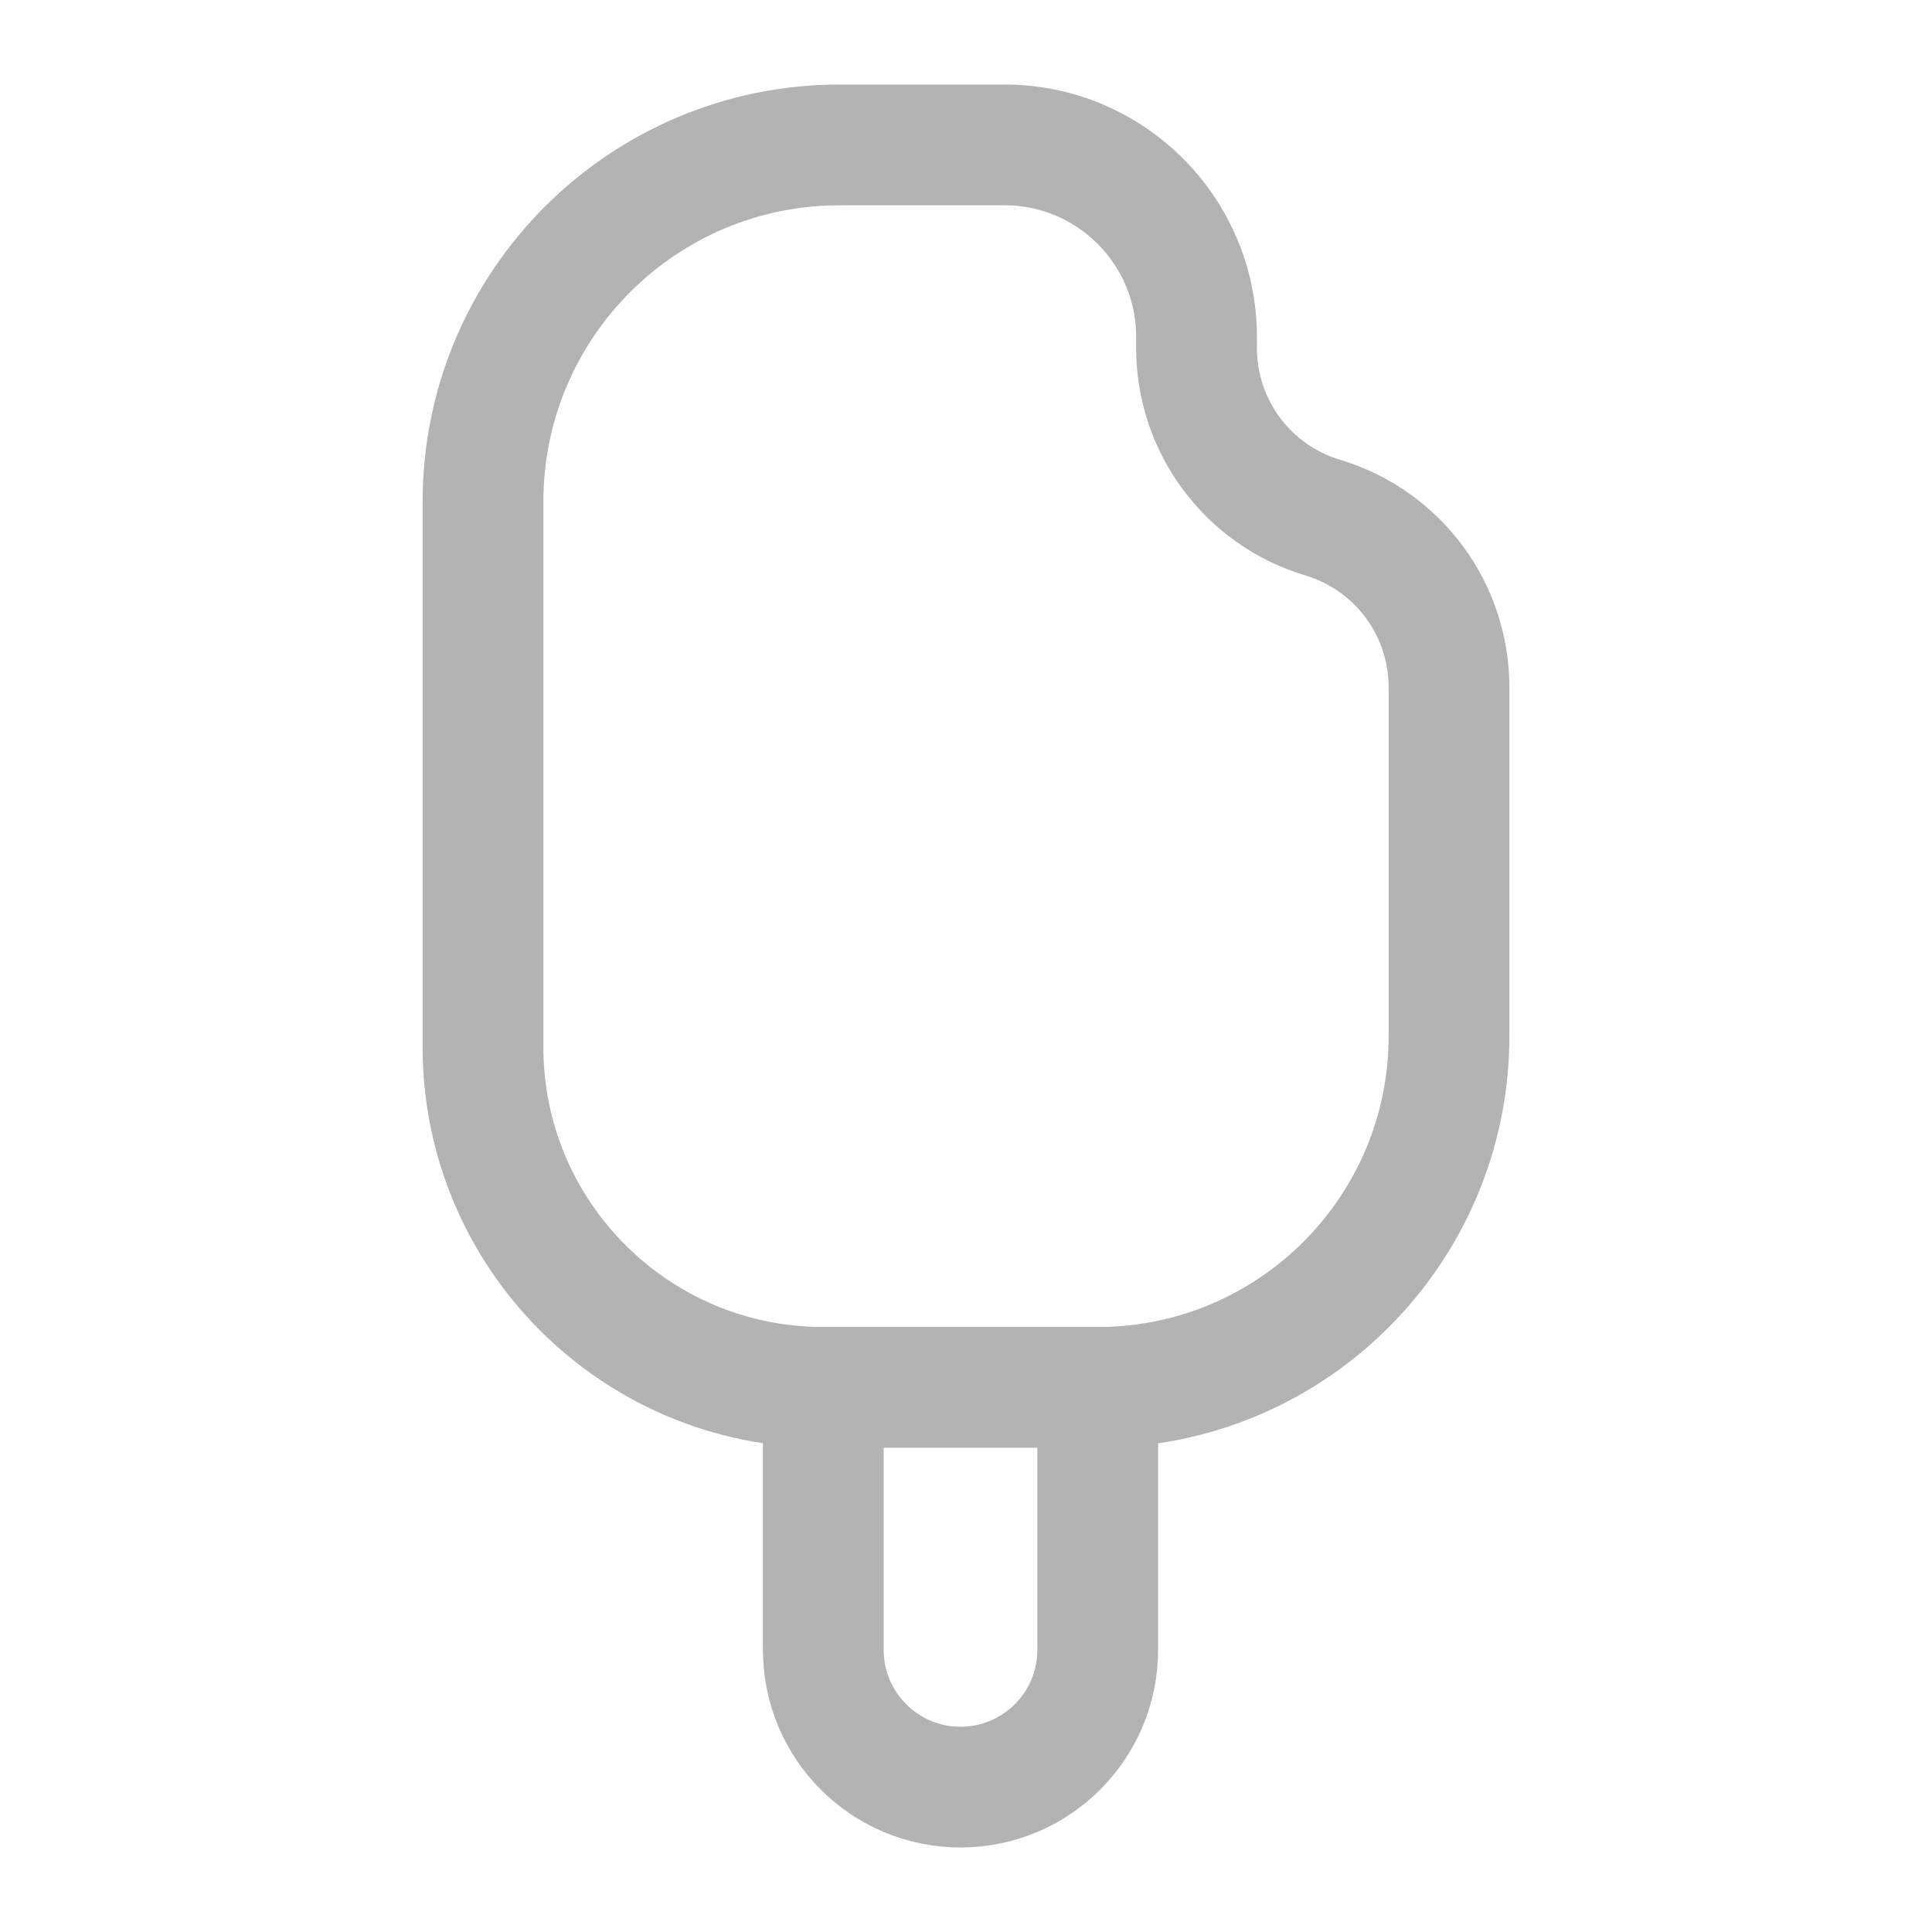 <svg viewBox="0 0 40 40" fill="none" xmlns="http://www.w3.org/2000/svg">
<g id="icon">
<path id="Vector 185" d="M17.046 28.724H20H22.727M17.046 28.724V28.724C13.154 28.724 10 25.569 10 21.678V10.386C10 6.307 13.307 3 17.386 3H20.797C22.993 3 24.773 4.78 24.773 6.975V7.206C24.773 8.825 25.835 10.252 27.386 10.717V10.717C28.938 11.182 30 12.609 30 14.228V21.451C30 25.468 26.744 28.724 22.727 28.724V28.724M17.046 28.724V34.159C17.046 35.728 18.317 37 19.886 37V37C21.455 37 22.727 35.728 22.727 34.159V28.724" stroke='currentColor' stroke-opacity="0.3" stroke-width="2.5"/>
</g>
</svg>
